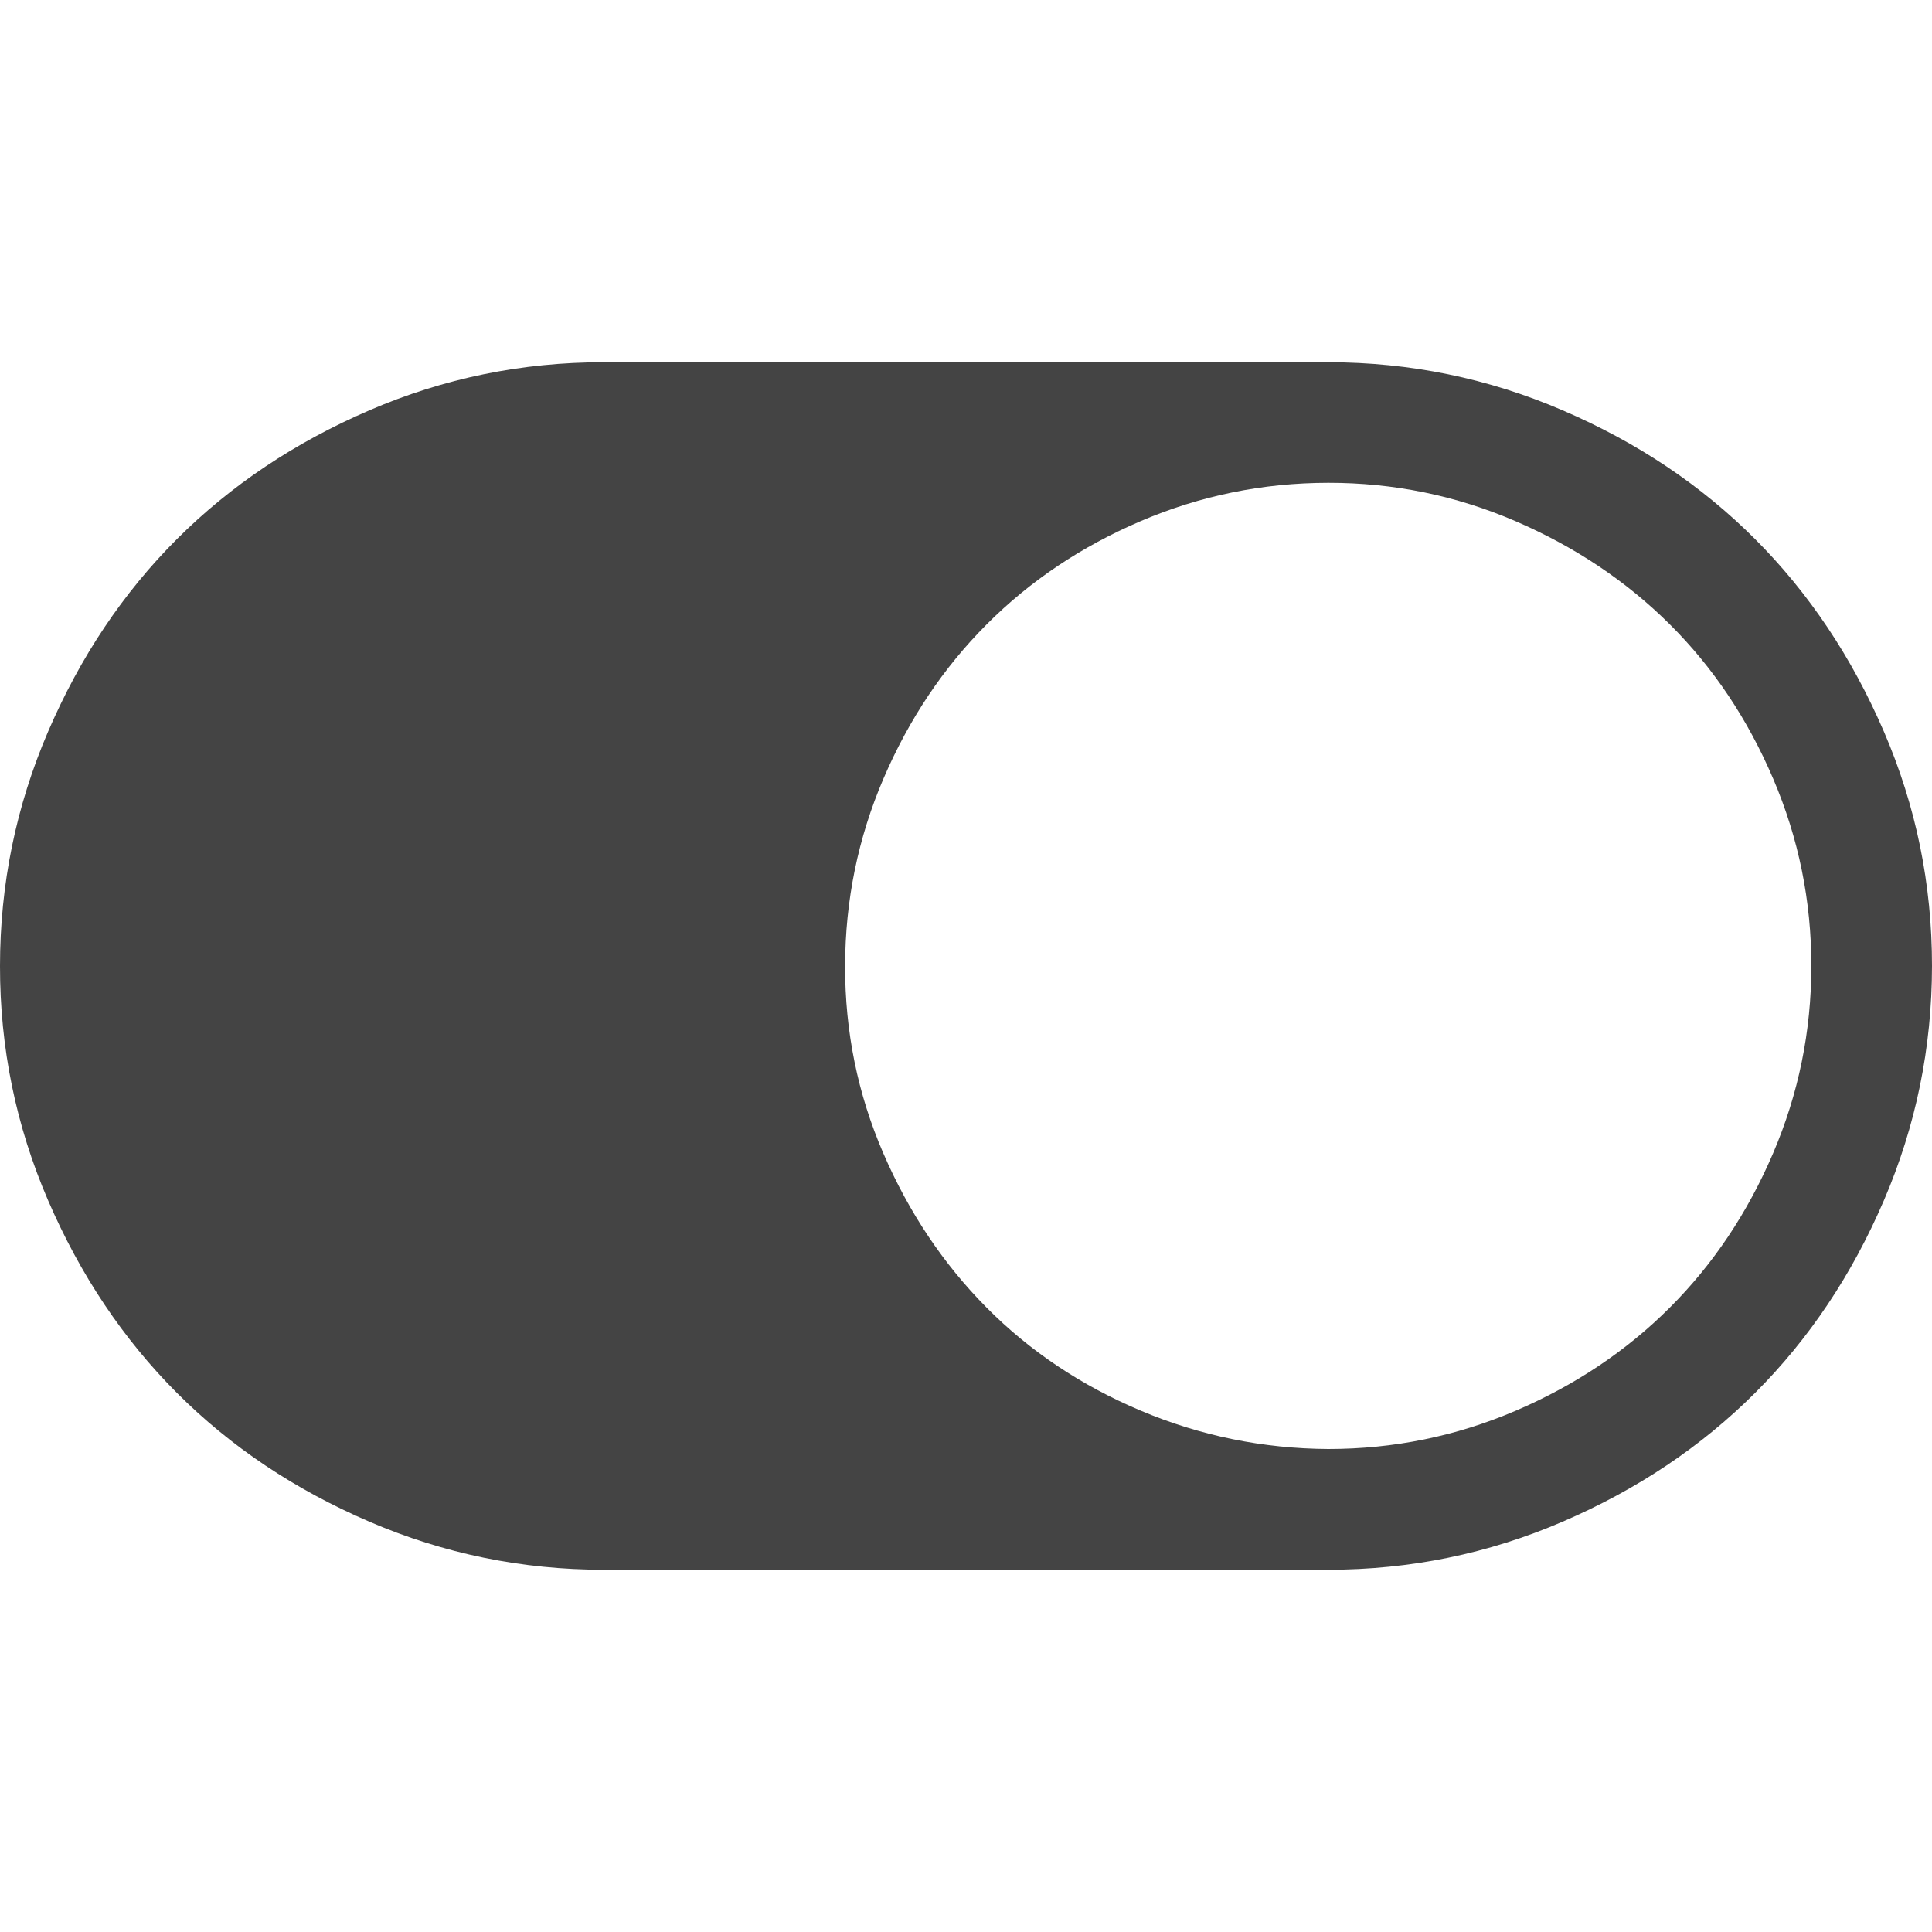 <?xml version="1.0"?><svg xmlns="http://www.w3.org/2000/svg" width="40" height="40" viewBox="0 0 40 40"><path fill="#444" d="m0 20q0-2.538 0.996-4.854t2.666-3.984 3.984-2.666 4.854-0.996h15q2.538 0 4.854 0.996t3.984 2.666 2.666 3.984 0.996 4.854-0.996 4.854-2.666 3.984-3.984 2.666-4.854 0.996h-15q-2.537 0-4.854-0.996t-3.984-2.666-2.666-3.984-0.996-4.854z m27.5 10q2.031 0 3.878-0.791t3.194-2.137 2.138-3.195 0.792-3.875-0.79-3.879-2.138-3.194-3.195-2.138-3.879-0.795-3.878 0.791-3.194 2.14-2.137 3.194-0.794 3.879 0.79 3.875 2.137 3.195 3.195 2.137 3.88 0.793z"></path></svg>